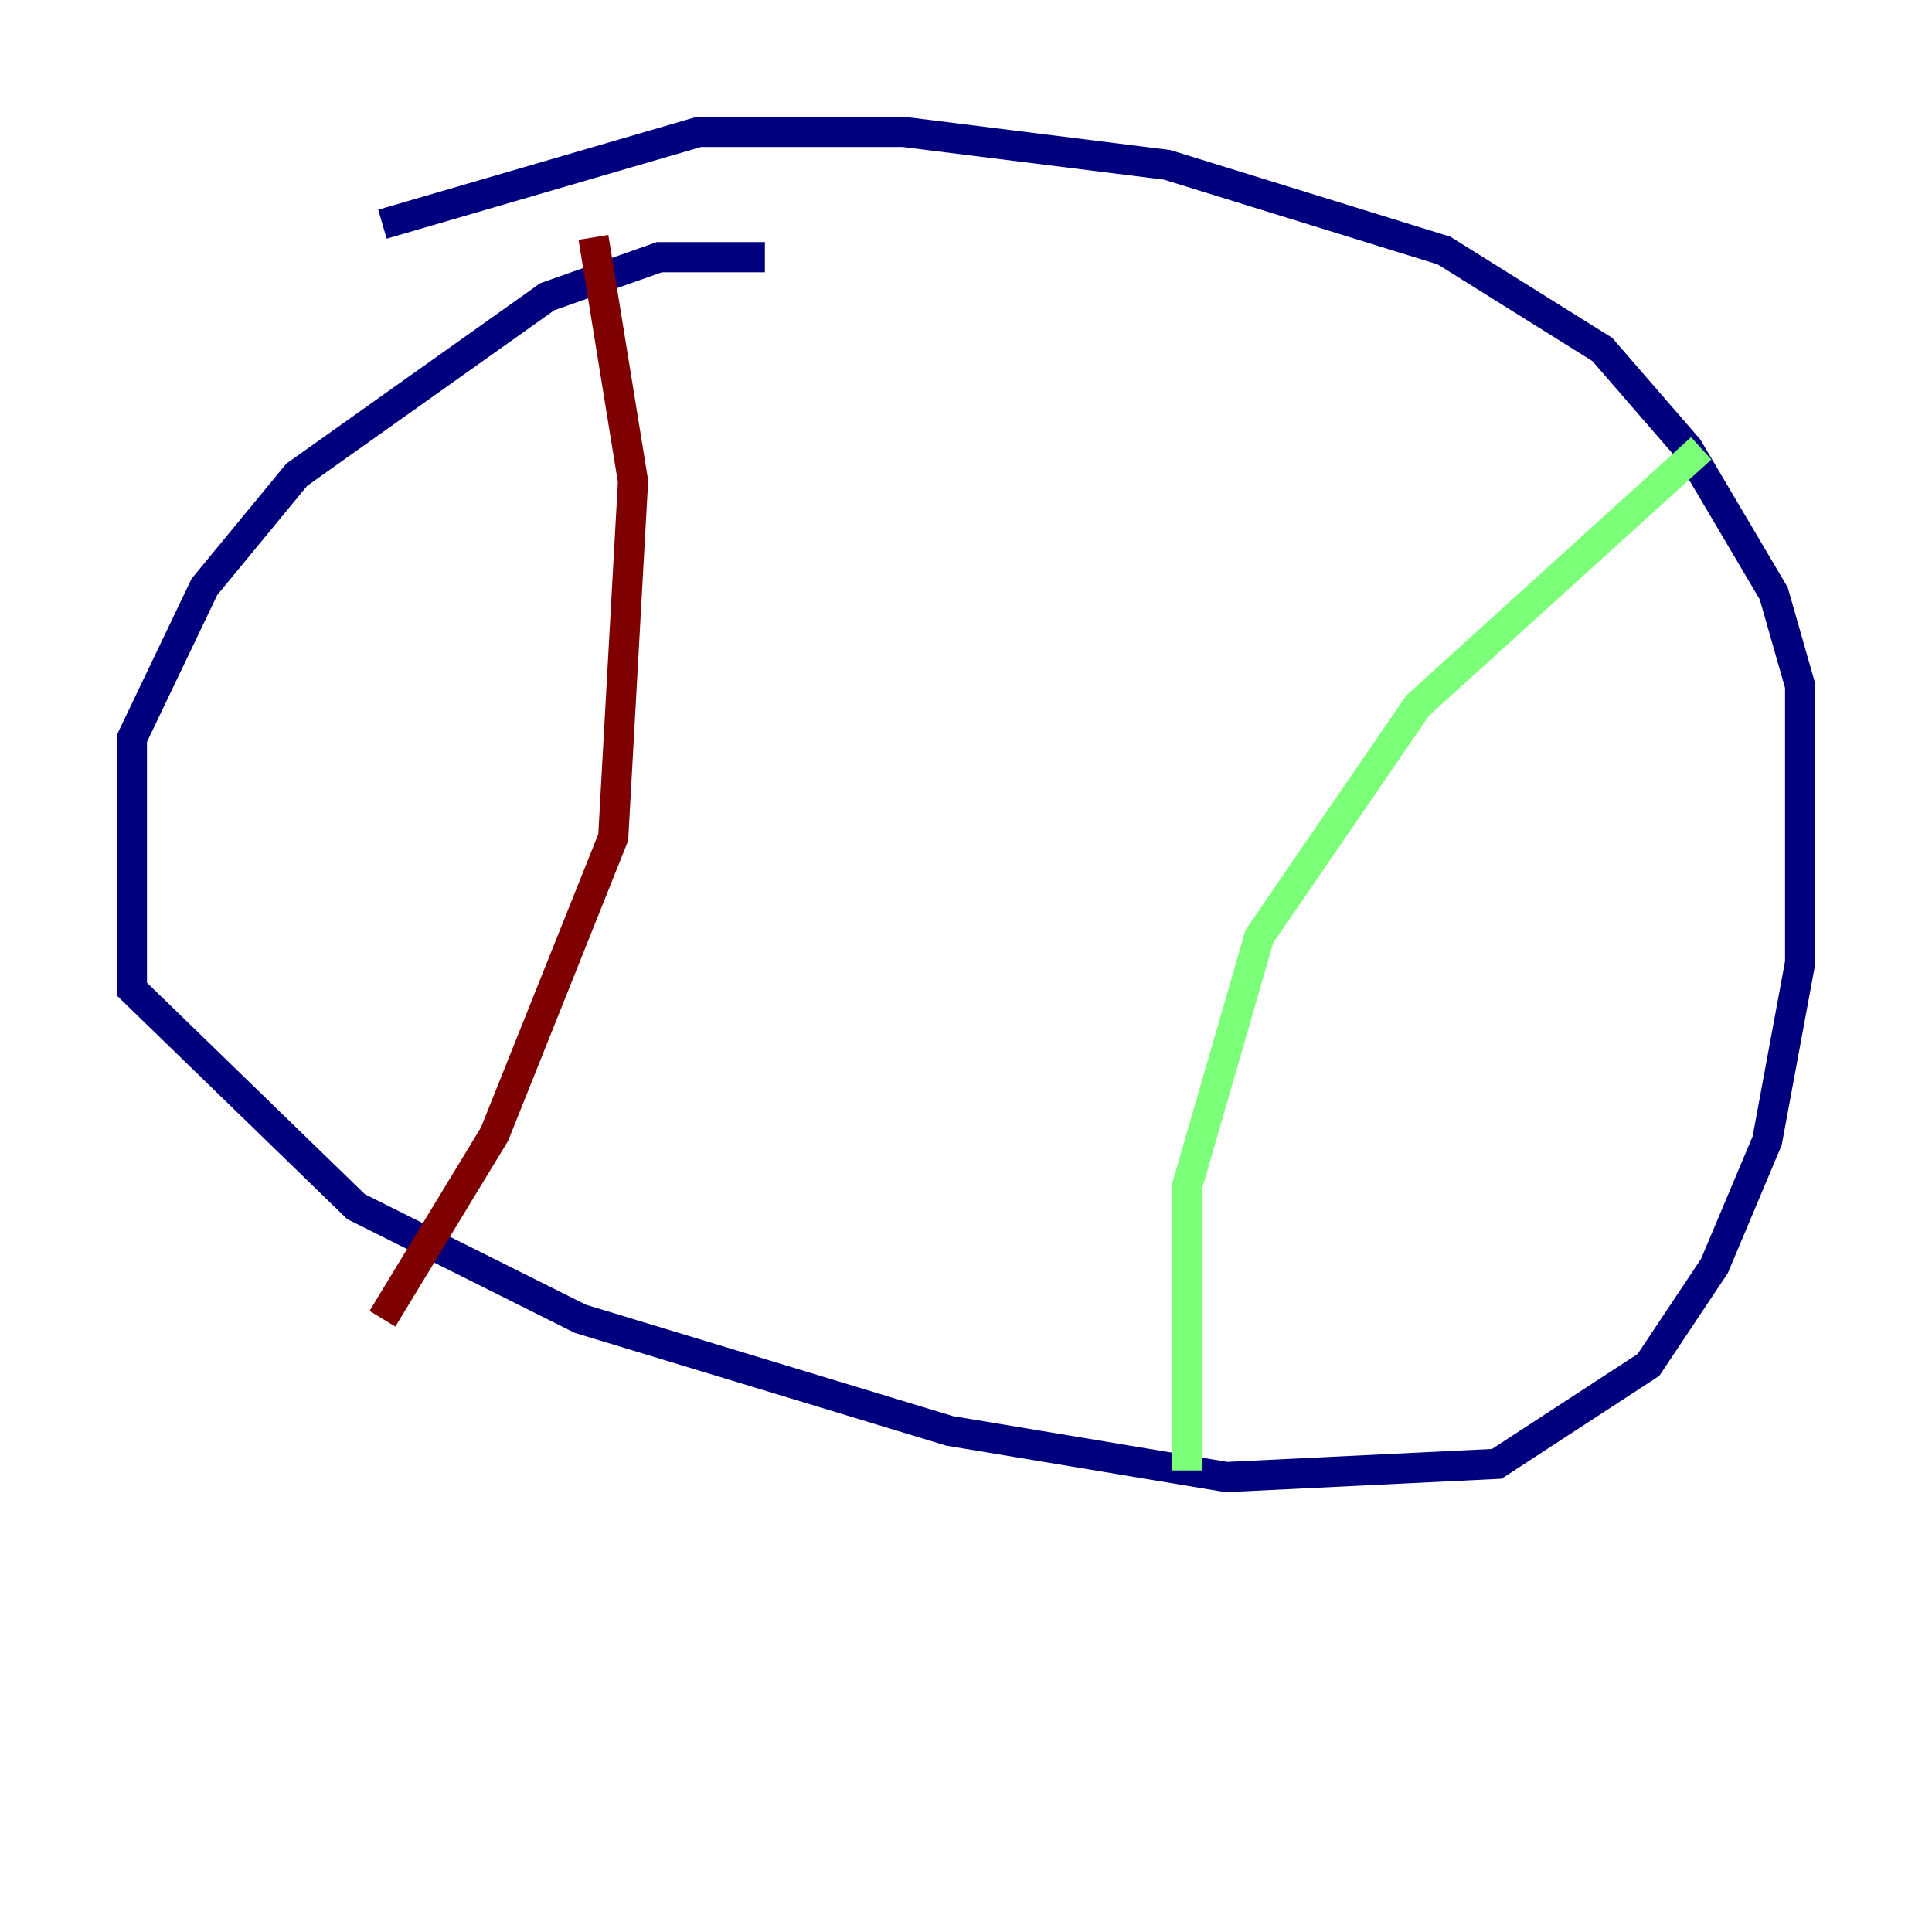 <?xml version="1.0" encoding="utf-8" ?>
<svg baseProfile="tiny" height="128" version="1.2" viewBox="0,0,128,128" width="128" xmlns="http://www.w3.org/2000/svg" xmlns:ev="http://www.w3.org/2001/xml-events" xmlns:xlink="http://www.w3.org/1999/xlink"><defs /><polyline fill="none" points="50.676,17.038 43.686,17.038 36.259,19.659 19.659,31.454 13.543,38.88 8.737,48.928 8.737,65.529 23.59,79.945 38.444,87.372 62.908,94.799 81.256,97.857 99.167,96.983 109.215,90.43 113.584,83.877 117.079,75.577 119.263,63.782 119.263,45.433 117.515,39.317 111.836,29.706 106.157,23.154 95.672,16.601 77.324,10.921 59.85,8.737 46.307,8.737 25.338,14.853" stroke="#00007f" stroke-width="2" /><polyline fill="none" points="112.71,29.706 93.925,46.744 83.44,62.034 78.635,78.635 78.635,97.42" stroke="#7cff79" stroke-width="2" /><polyline fill="none" points="39.317,15.727 41.939,31.891 40.628,55.481 32.764,75.14 25.338,87.372" stroke="#7f0000" stroke-width="2" /></svg>